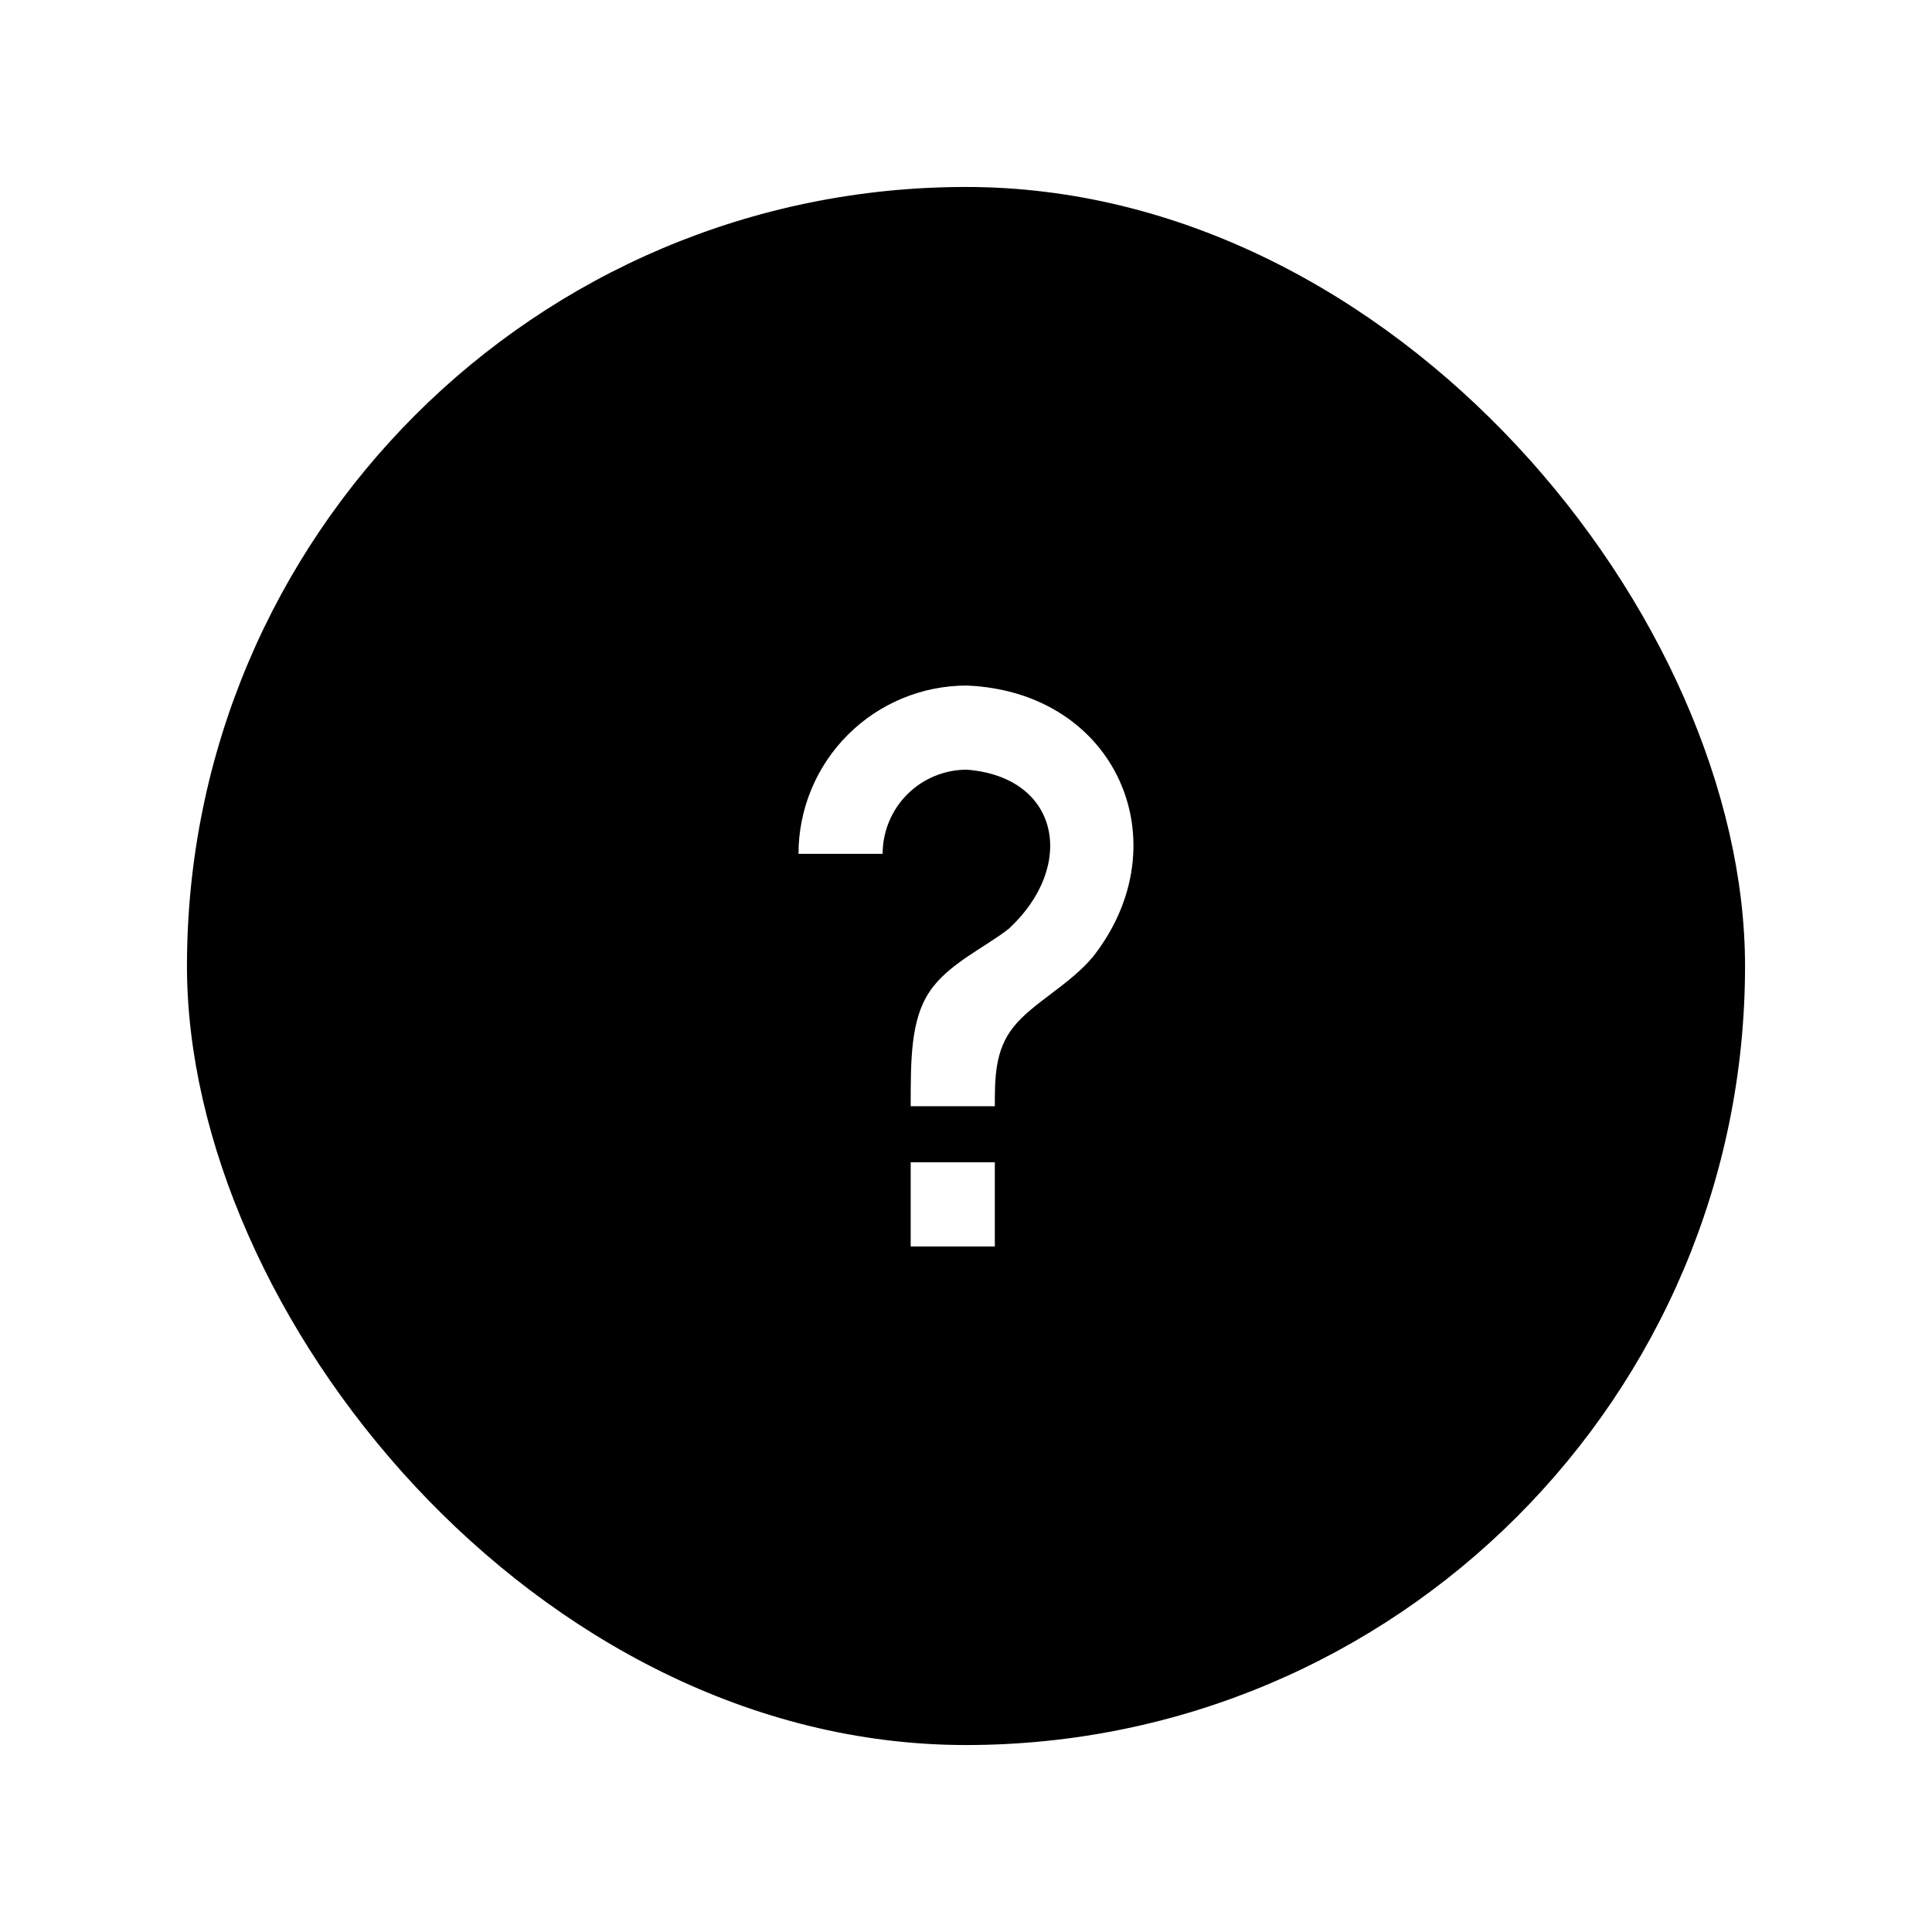 <svg width="62" height="62" viewBox="0 0 62 62" fill="none" xmlns="http://www.w3.org/2000/svg">
<g filter="url(#filter0_d_1423_135)">
<rect x="6" y="3" width="50" height="50" rx="25" fill="black"/>
<path d="M29.225 34.3H31.925V37H29.225V34.3ZM31.025 19C35.84 19.198 37.937 24.058 35.075 27.703C34.328 28.603 33.122 29.197 32.528 29.953C31.925 30.7 31.925 31.6 31.925 32.5H29.225C29.225 30.997 29.225 29.728 29.828 28.828C30.422 27.928 31.628 27.397 32.375 26.803C34.553 24.787 34.013 21.934 31.025 21.7C30.309 21.7 29.622 21.985 29.116 22.491C28.61 22.997 28.325 23.684 28.325 24.4H25.625C25.625 22.968 26.194 21.594 27.207 20.582C28.219 19.569 29.593 19 31.025 19V19Z" fill="white"/>
</g>
<defs>
<filter id="filter0_d_1423_135" x="0" y="0" width="62" height="62" filterUnits="userSpaceOnUse" color-interpolation-filters="sRGB">
<feFlood flood-opacity="0" result="BackgroundImageFix"/>
<feColorMatrix in="SourceAlpha" type="matrix" values="0 0 0 0 0 0 0 0 0 0 0 0 0 0 0 0 0 0 127 0" result="hardAlpha"/>
<feOffset dy="3"/>
<feGaussianBlur stdDeviation="3"/>
<feComposite in2="hardAlpha" operator="out"/>
<feColorMatrix type="matrix" values="0 0 0 0 0 0 0 0 0 0 0 0 0 0 0 0 0 0 0.15 0"/>
<feBlend mode="normal" in2="BackgroundImageFix" result="effect1_dropShadow_1423_135"/>
<feBlend mode="normal" in="SourceGraphic" in2="effect1_dropShadow_1423_135" result="shape"/>
</filter>
</defs>
</svg>
